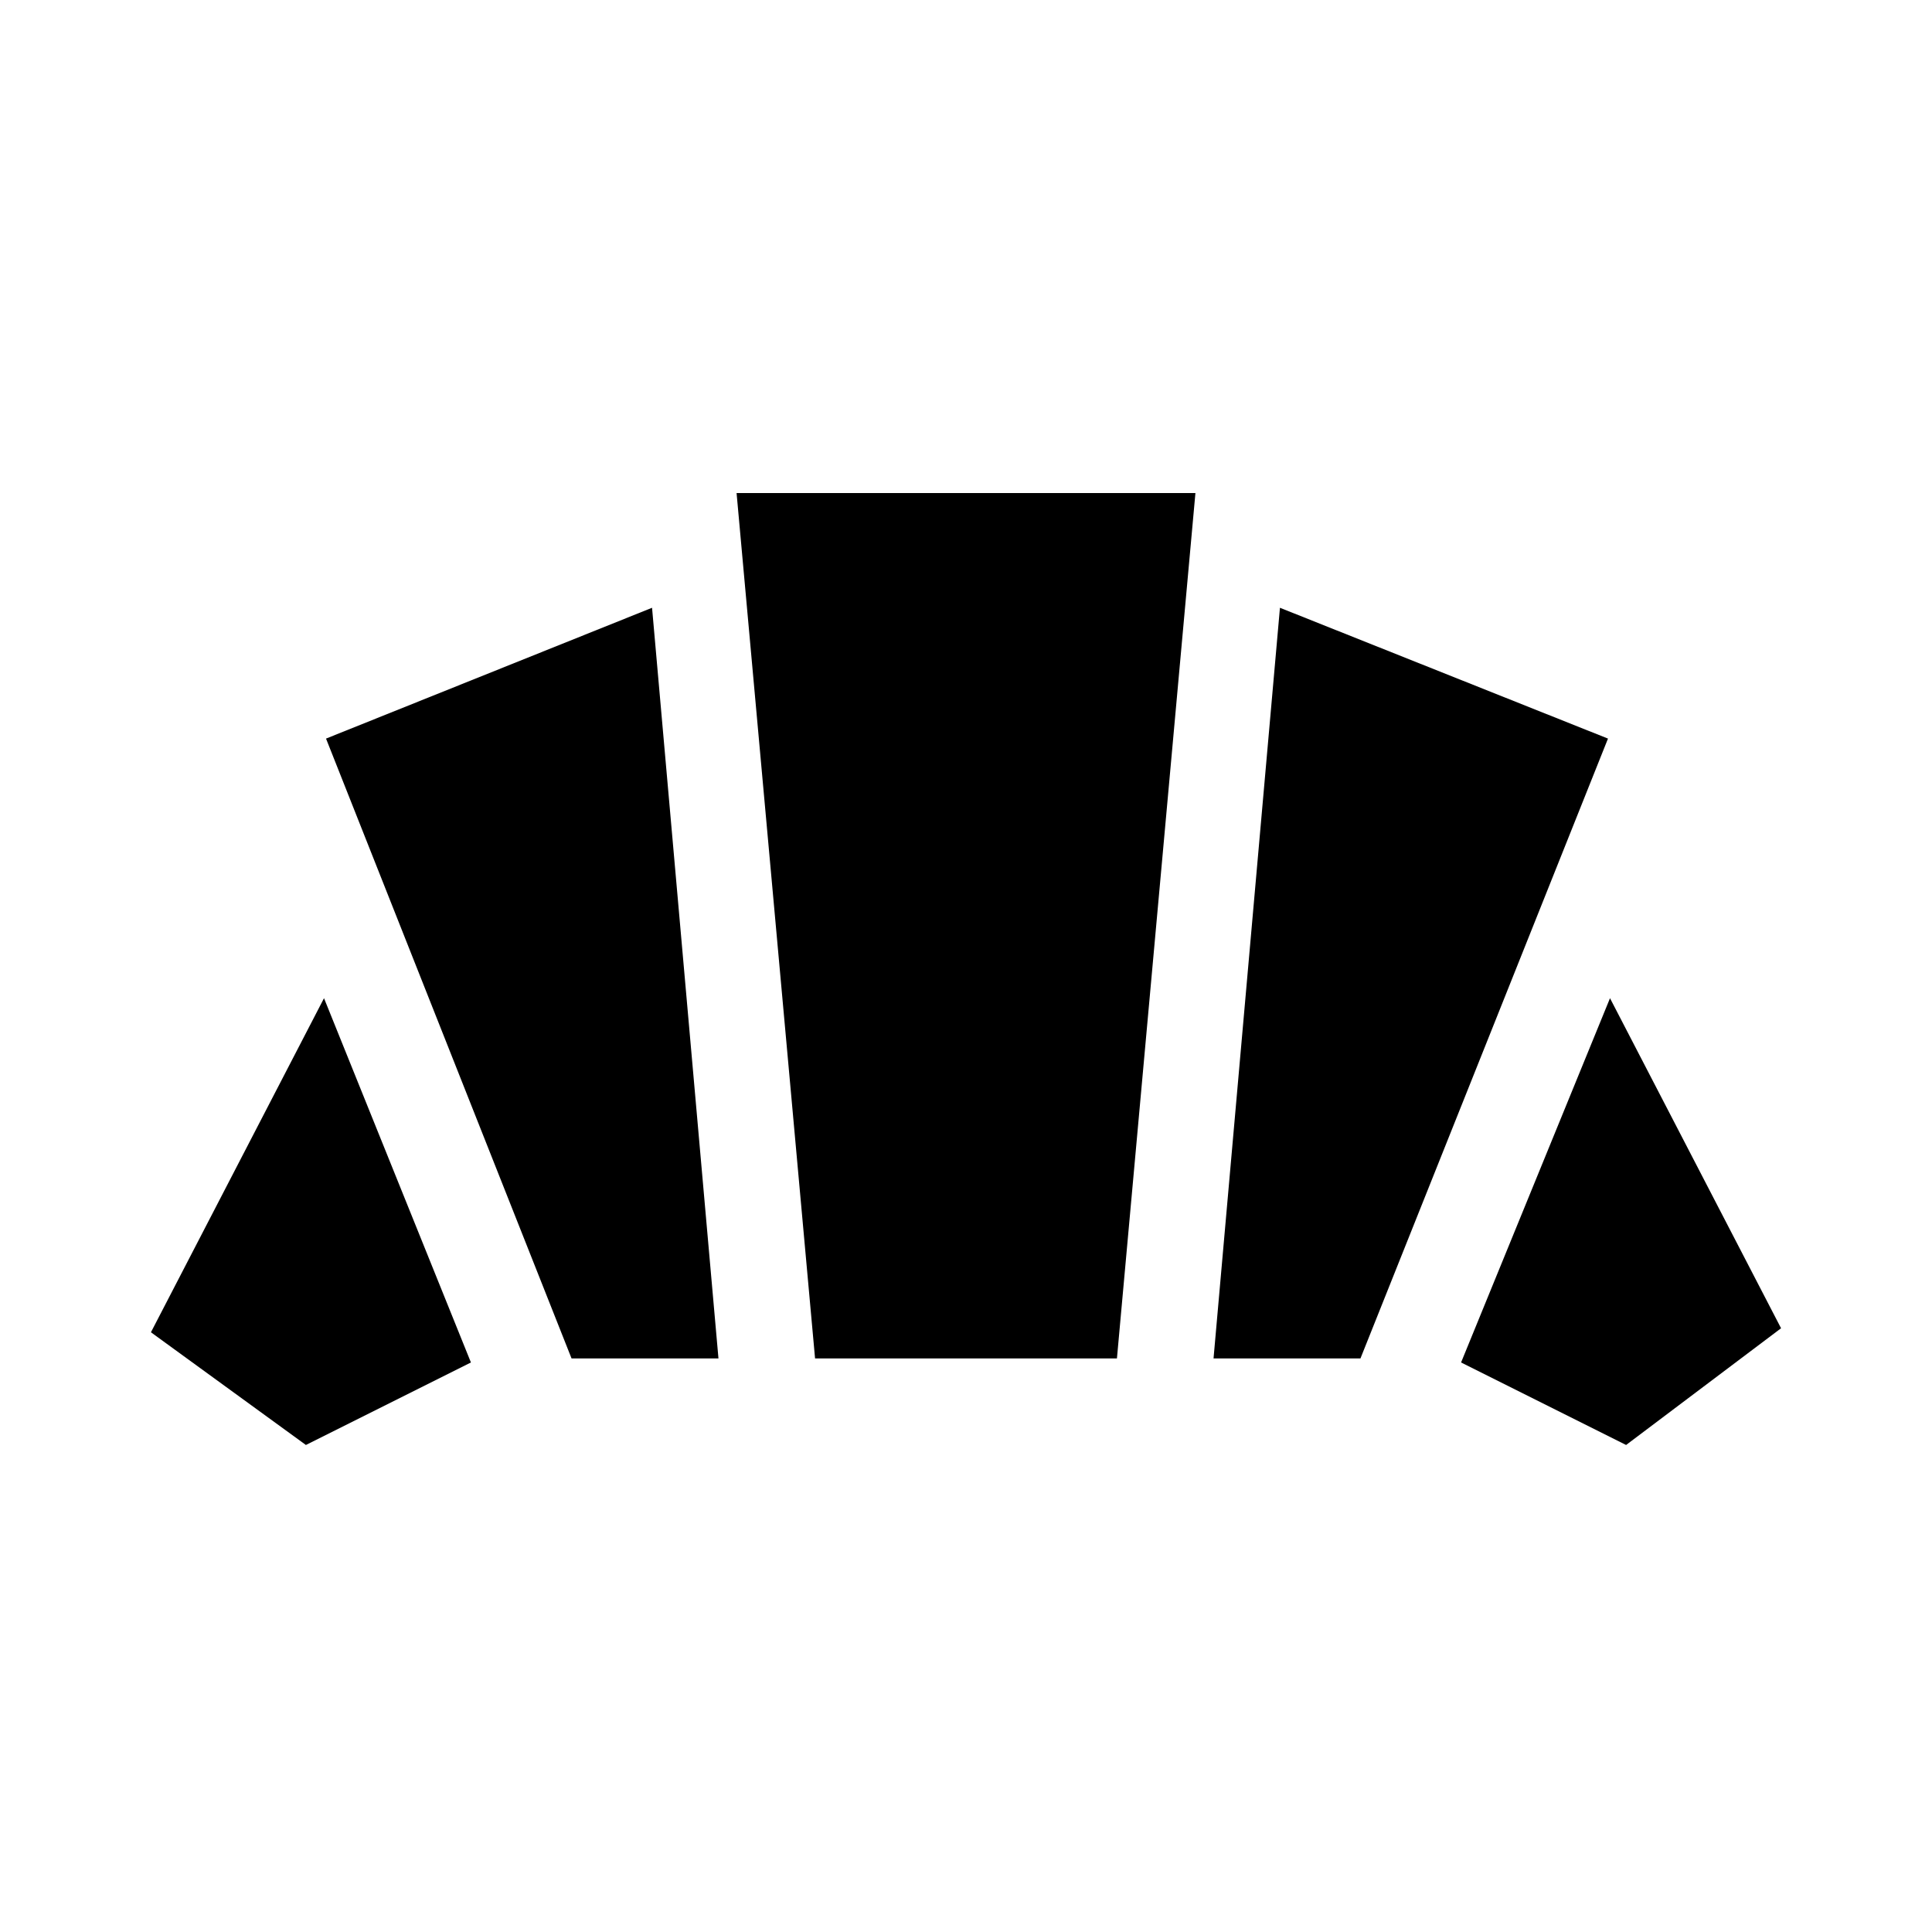 <svg xmlns="http://www.w3.org/2000/svg" height="24" width="24"><path d="M20.2 17.95 18.15 16.925 20 12.4 22.125 16.5ZM15.075 16.875 15.9 7.55 19.975 9.175 16.9 16.875ZM7.1 16.875 4.05 9.175 8.1 7.55 8.925 16.875ZM3.8 17.95 1.875 16.55 4.025 12.4 5.85 16.925ZM10.125 16.875 9.15 6.125H14.85L13.875 16.875Z"/></svg>